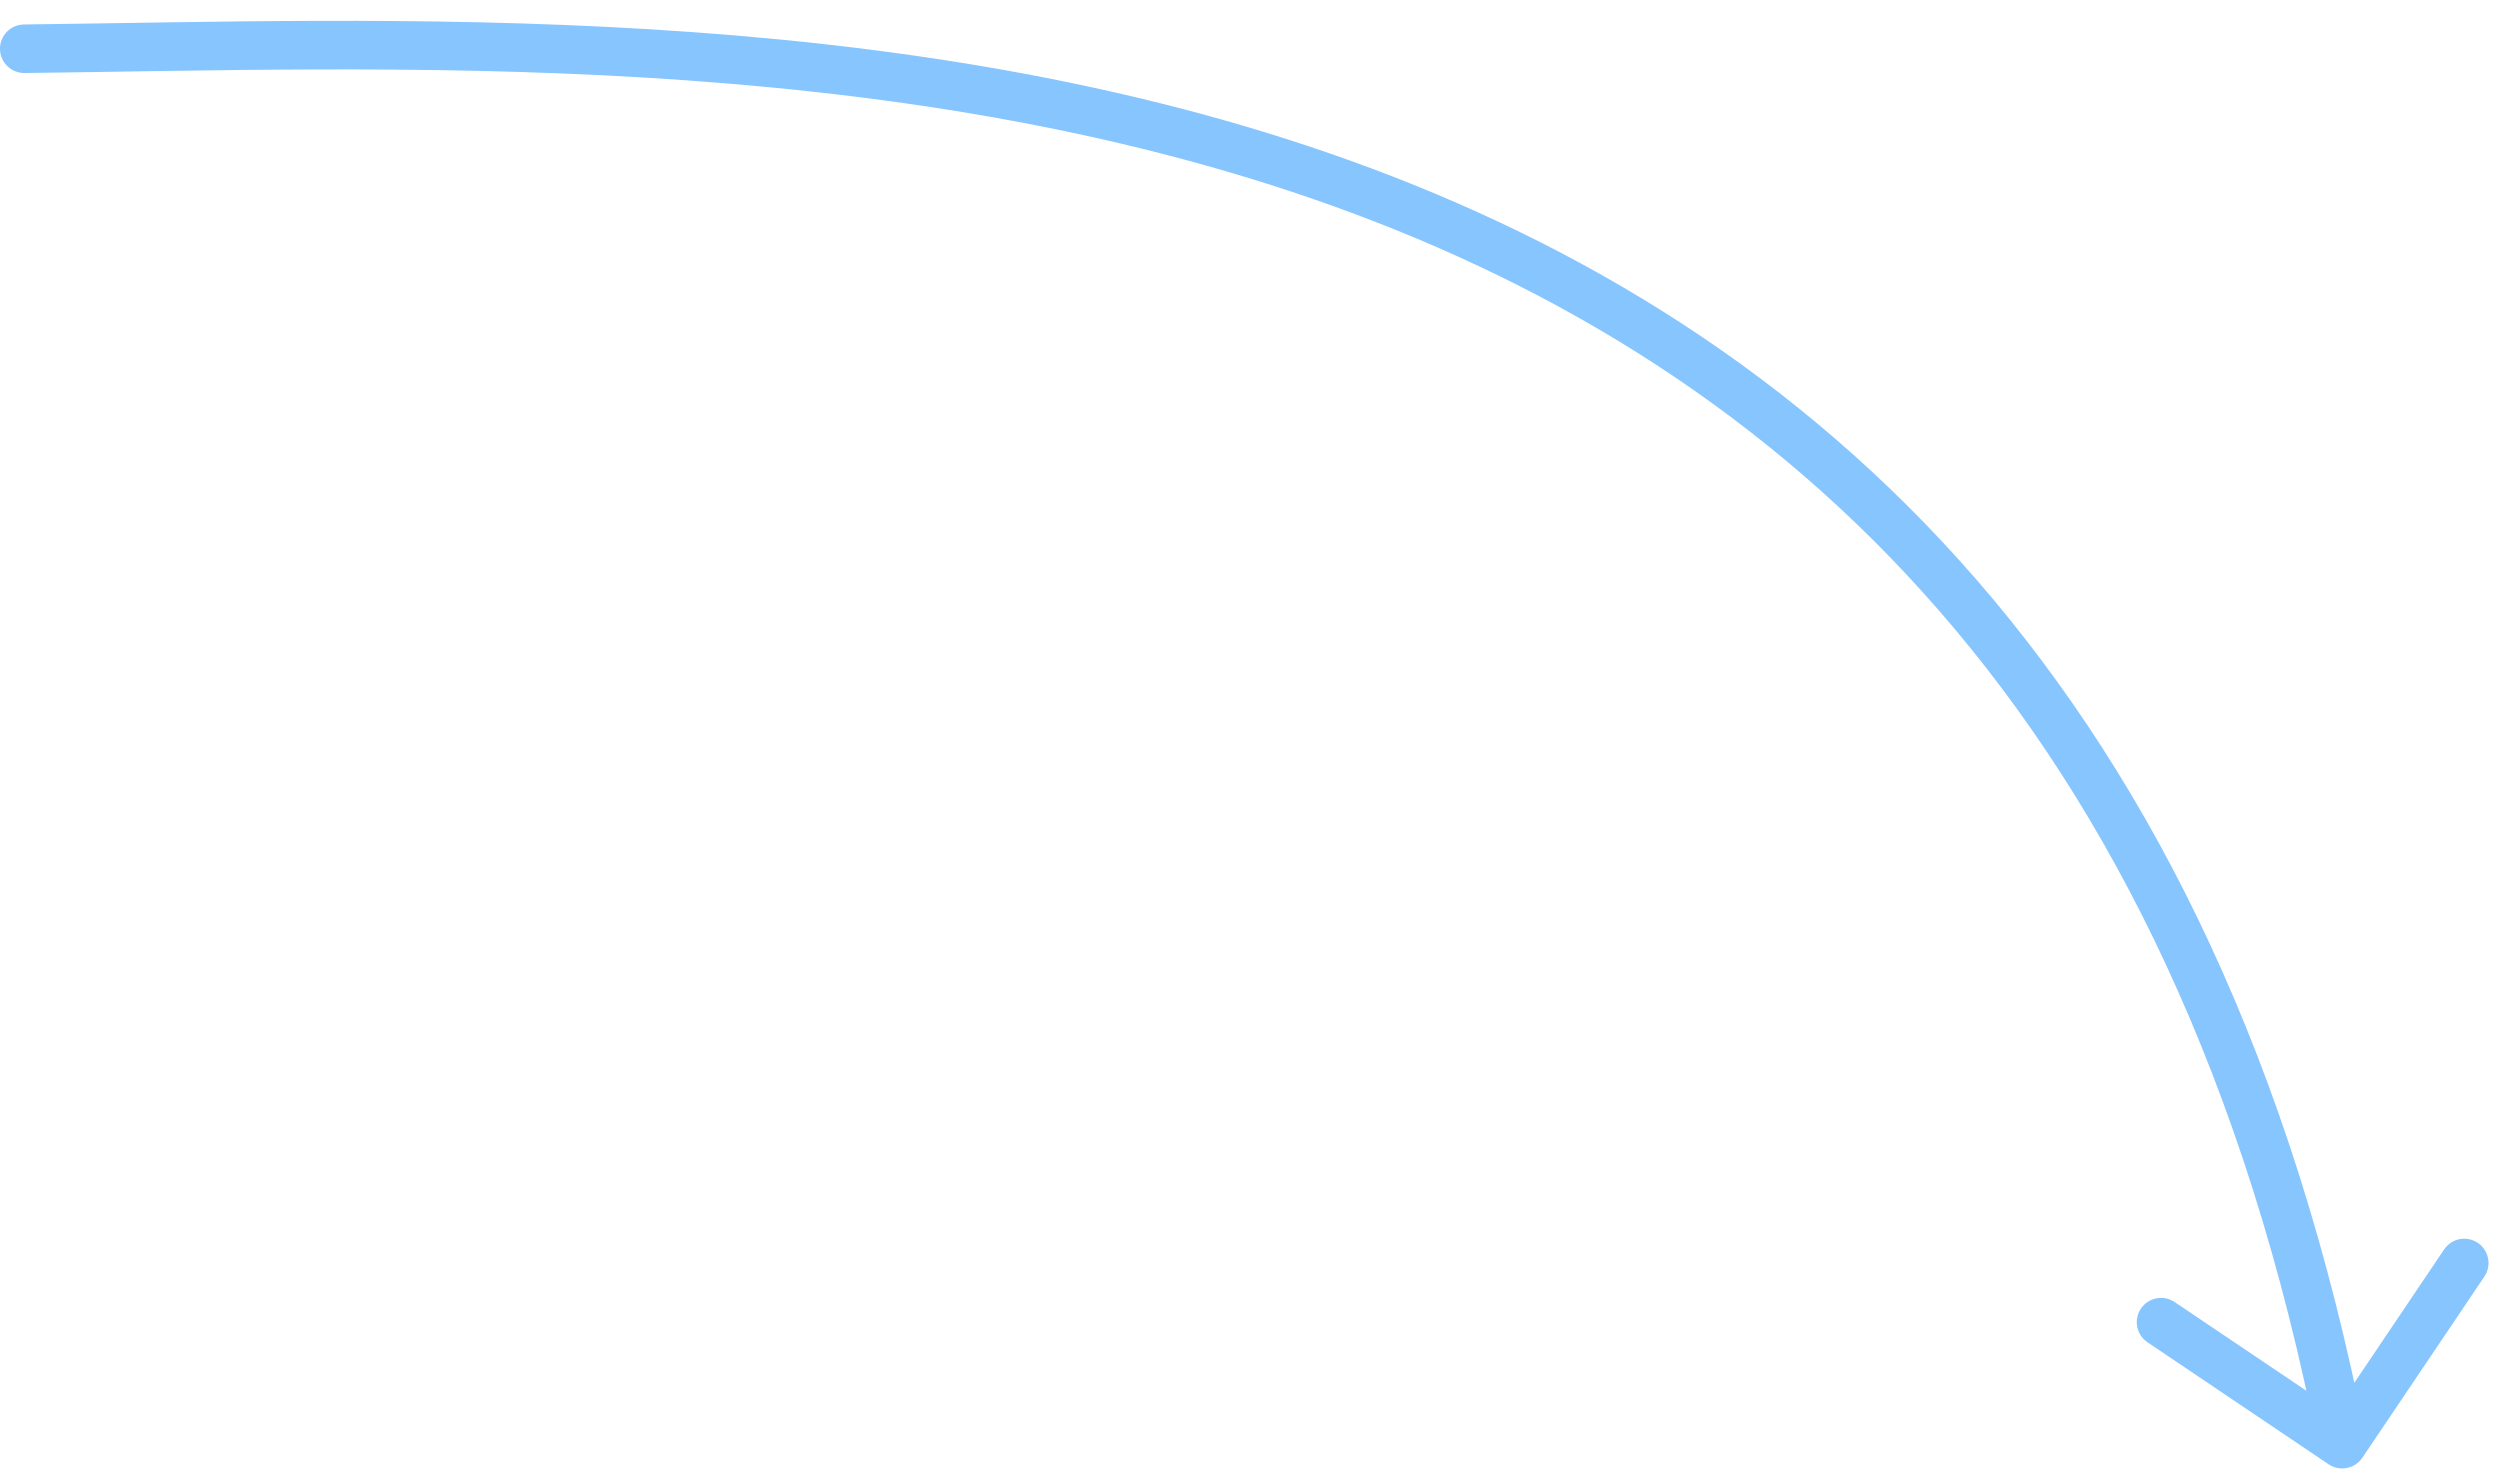 <svg width="103" height="61" viewBox="0 0 103 61" fill="none" xmlns="http://www.w3.org/2000/svg">
<path d="M0.989 1.008C0.436 1.014 -0.006 1.467 6.38366e-05 2.019C0.006 2.572 0.459 3.014 1.011 3.008L0.989 1.008ZM95.941 60.33C96.4 60.638 97.021 60.517 97.329 60.059L102.357 52.594C102.665 52.136 102.544 51.514 102.086 51.206C101.628 50.897 101.006 51.018 100.698 51.477L96.229 58.112L89.594 53.643C89.136 53.335 88.514 53.456 88.206 53.914C87.897 54.372 88.018 54.994 88.477 55.302L95.941 60.33ZM1.011 3.008C15.829 2.841 36.494 1.855 54.974 8.507C64.188 11.824 72.83 17.034 79.909 25.181C86.988 33.327 92.547 44.461 95.519 59.691L97.481 59.309C94.453 43.789 88.762 32.32 81.419 23.869C74.076 15.418 65.125 10.036 55.651 6.626C36.756 -0.176 15.671 0.842 0.989 1.008L1.011 3.008Z" fill="#87C5FF"/>
</svg>
